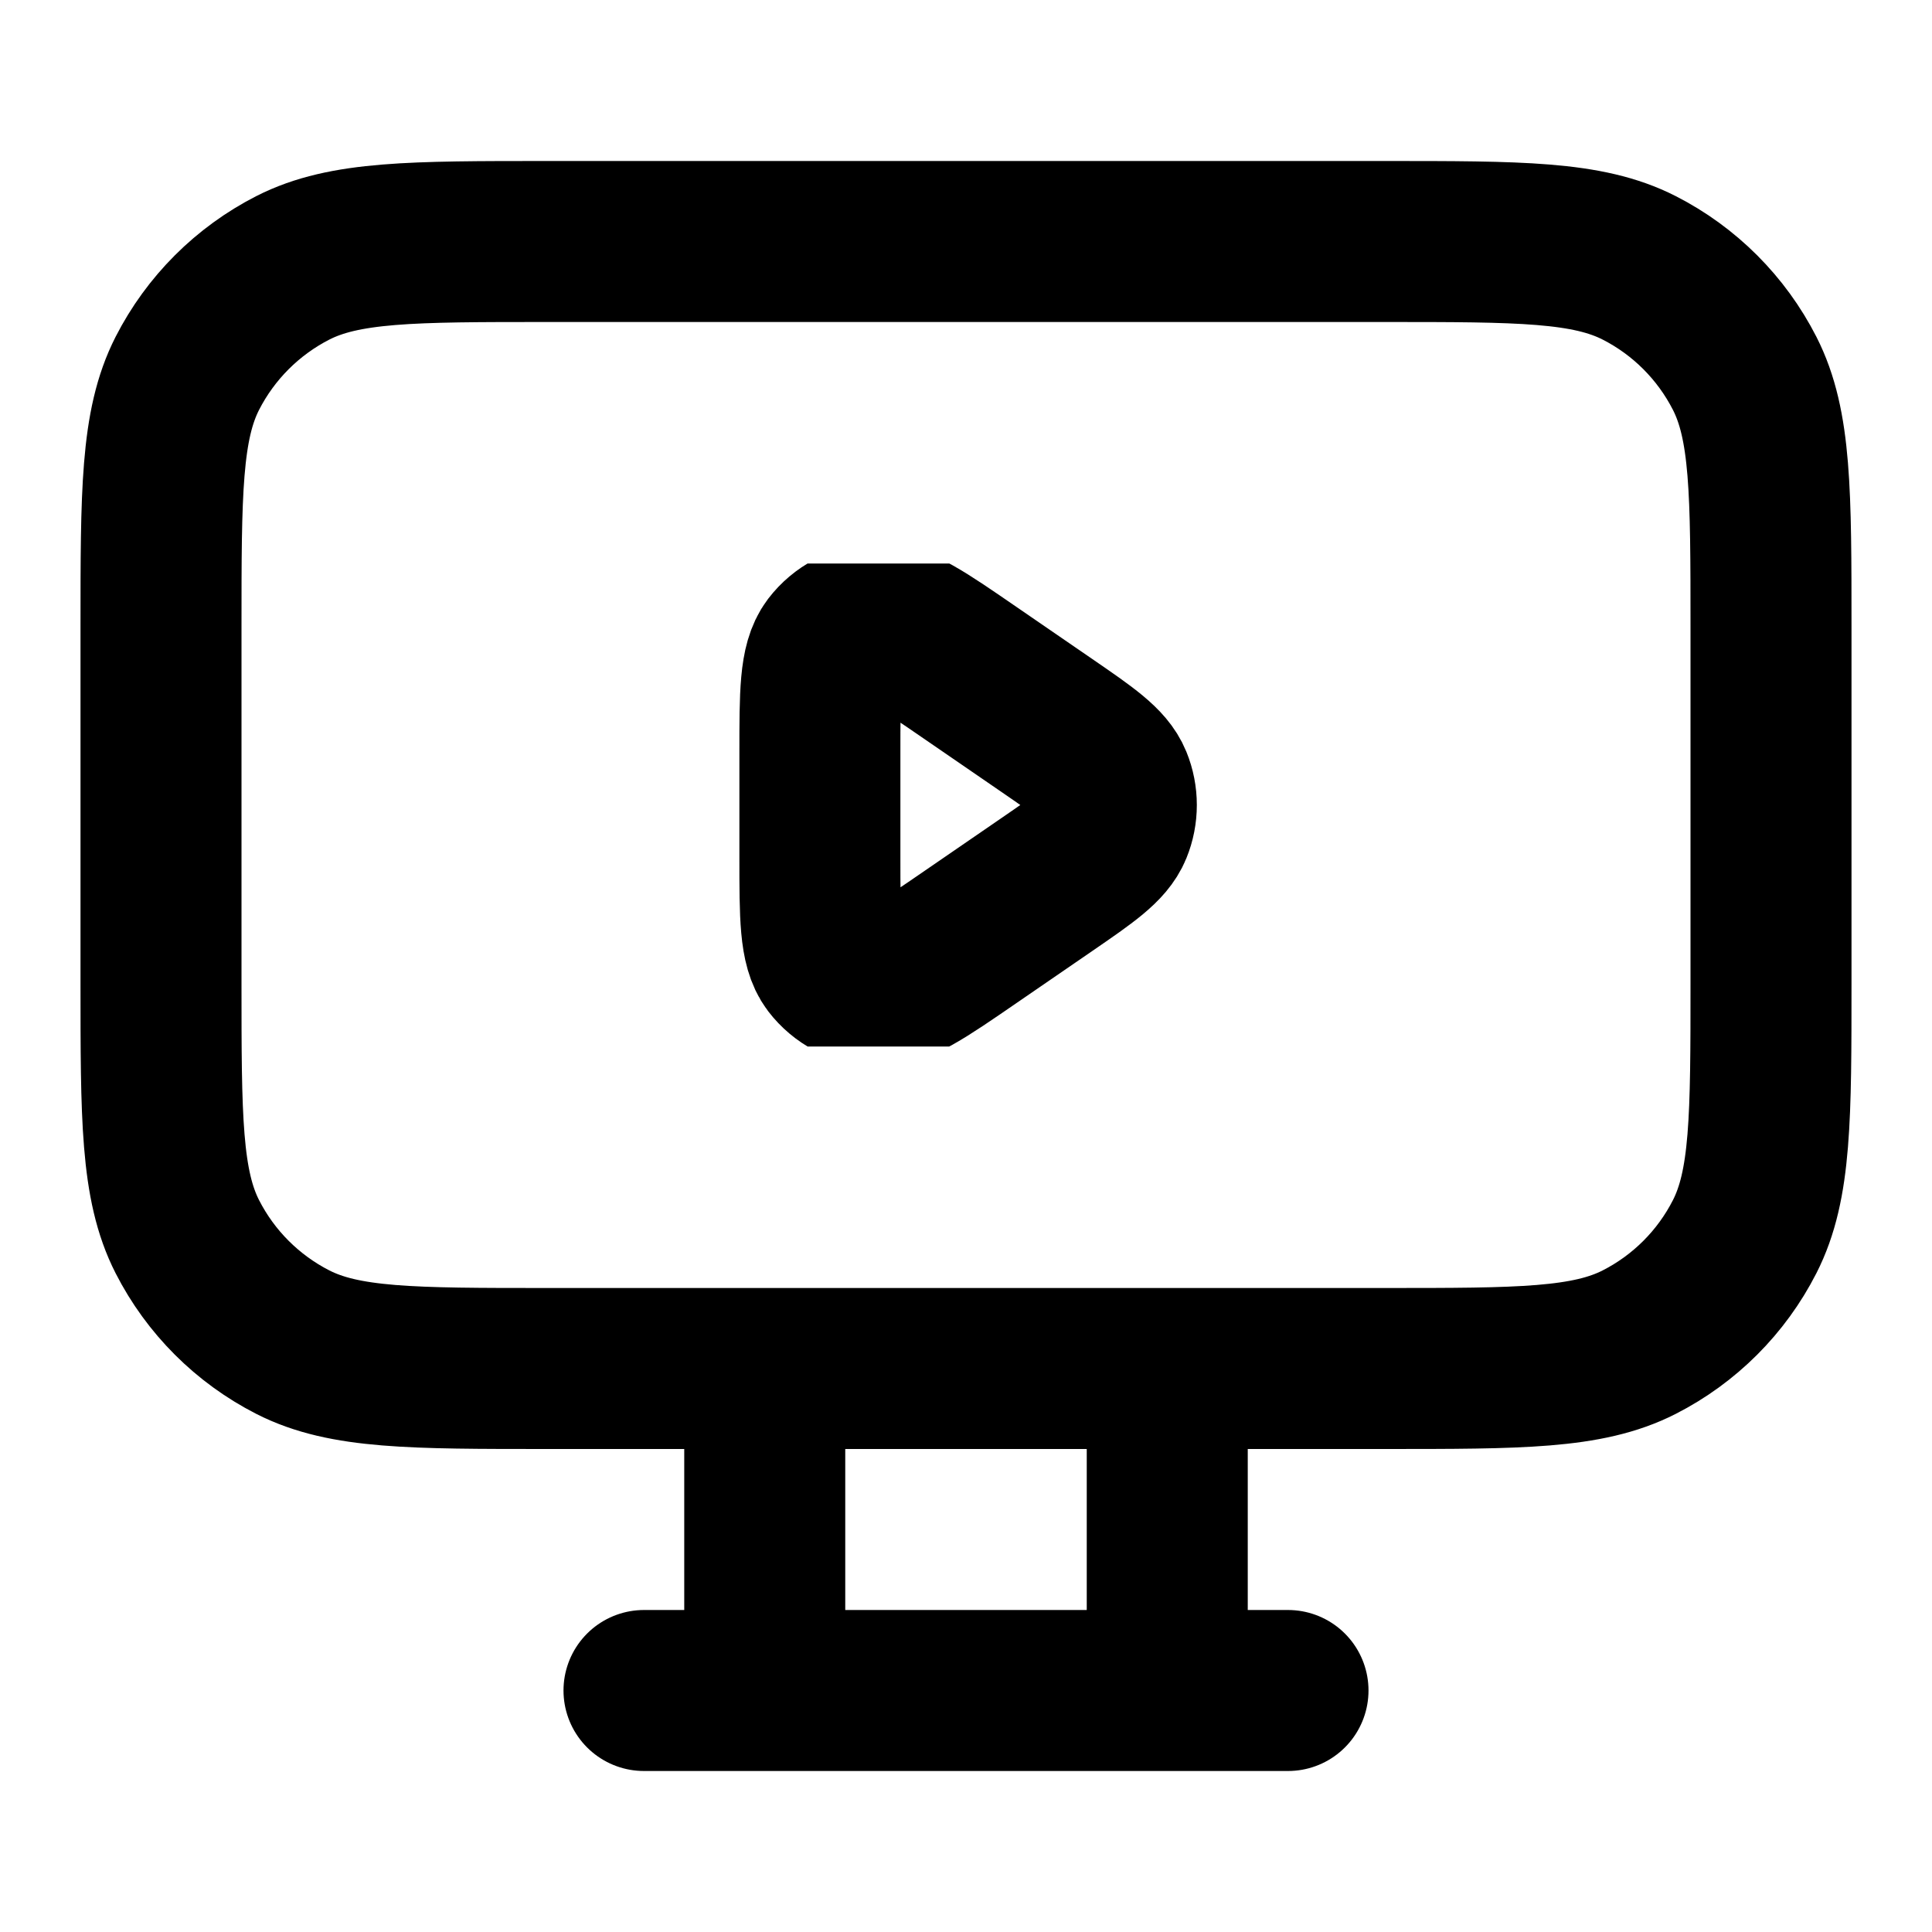 <svg width="24" height="24" viewBox="0 0 24 24" fill="none" xmlns="http://www.w3.org/2000/svg">
<g clip-path="url(#clip0_2006_2219)">
<path d="M10.185 9.355C10.185 8.615 10.185 8.246 10.338 8.044C10.472 7.869 10.677 7.761 10.897 7.75C11.151 7.737 11.455 7.947 12.064 8.366L13.003 9.011C13.486 9.343 13.727 9.509 13.812 9.717C13.886 9.898 13.886 10.102 13.812 10.283C13.727 10.491 13.486 10.657 13.003 10.989L12.064 11.634C11.455 12.053 11.151 12.262 10.897 12.25C10.677 12.239 10.472 12.131 10.338 11.956C10.185 11.754 10.185 11.385 10.185 10.645V9.355Z" stroke="black" stroke-width="2" stroke-linecap="round" stroke-linejoin="round"/>
</g>
<path d="M9.5 18V21M9.5 21H8M9.5 21H14.5M14.5 21H16M14.5 21V18M6.8 17H17.2C18.88 17 19.72 17 20.362 16.673C20.927 16.385 21.385 15.927 21.673 15.362C22 14.72 22 13.88 22 12.2V7.8C22 6.12 22 5.28 21.673 4.638C21.385 4.074 20.927 3.615 20.362 3.327C19.72 3 18.88 3 17.2 3H6.8C5.12 3 4.28 3 3.638 3.327C3.074 3.615 2.615 4.074 2.327 4.638C2 5.28 2 6.12 2 7.8V12.2C2 13.88 2 14.72 2.327 15.362C2.615 15.927 3.074 16.385 3.638 16.673C4.28 17 5.12 17 6.8 17Z" stroke="black" stroke-width="2" stroke-linecap="round" stroke-linejoin="round"/>
<defs>
<clipPath id="clip0_2006_2219">
<rect width="6" height="6" fill="white" transform="translate(9 7)"/>
</clipPath>
</defs>
</svg>
